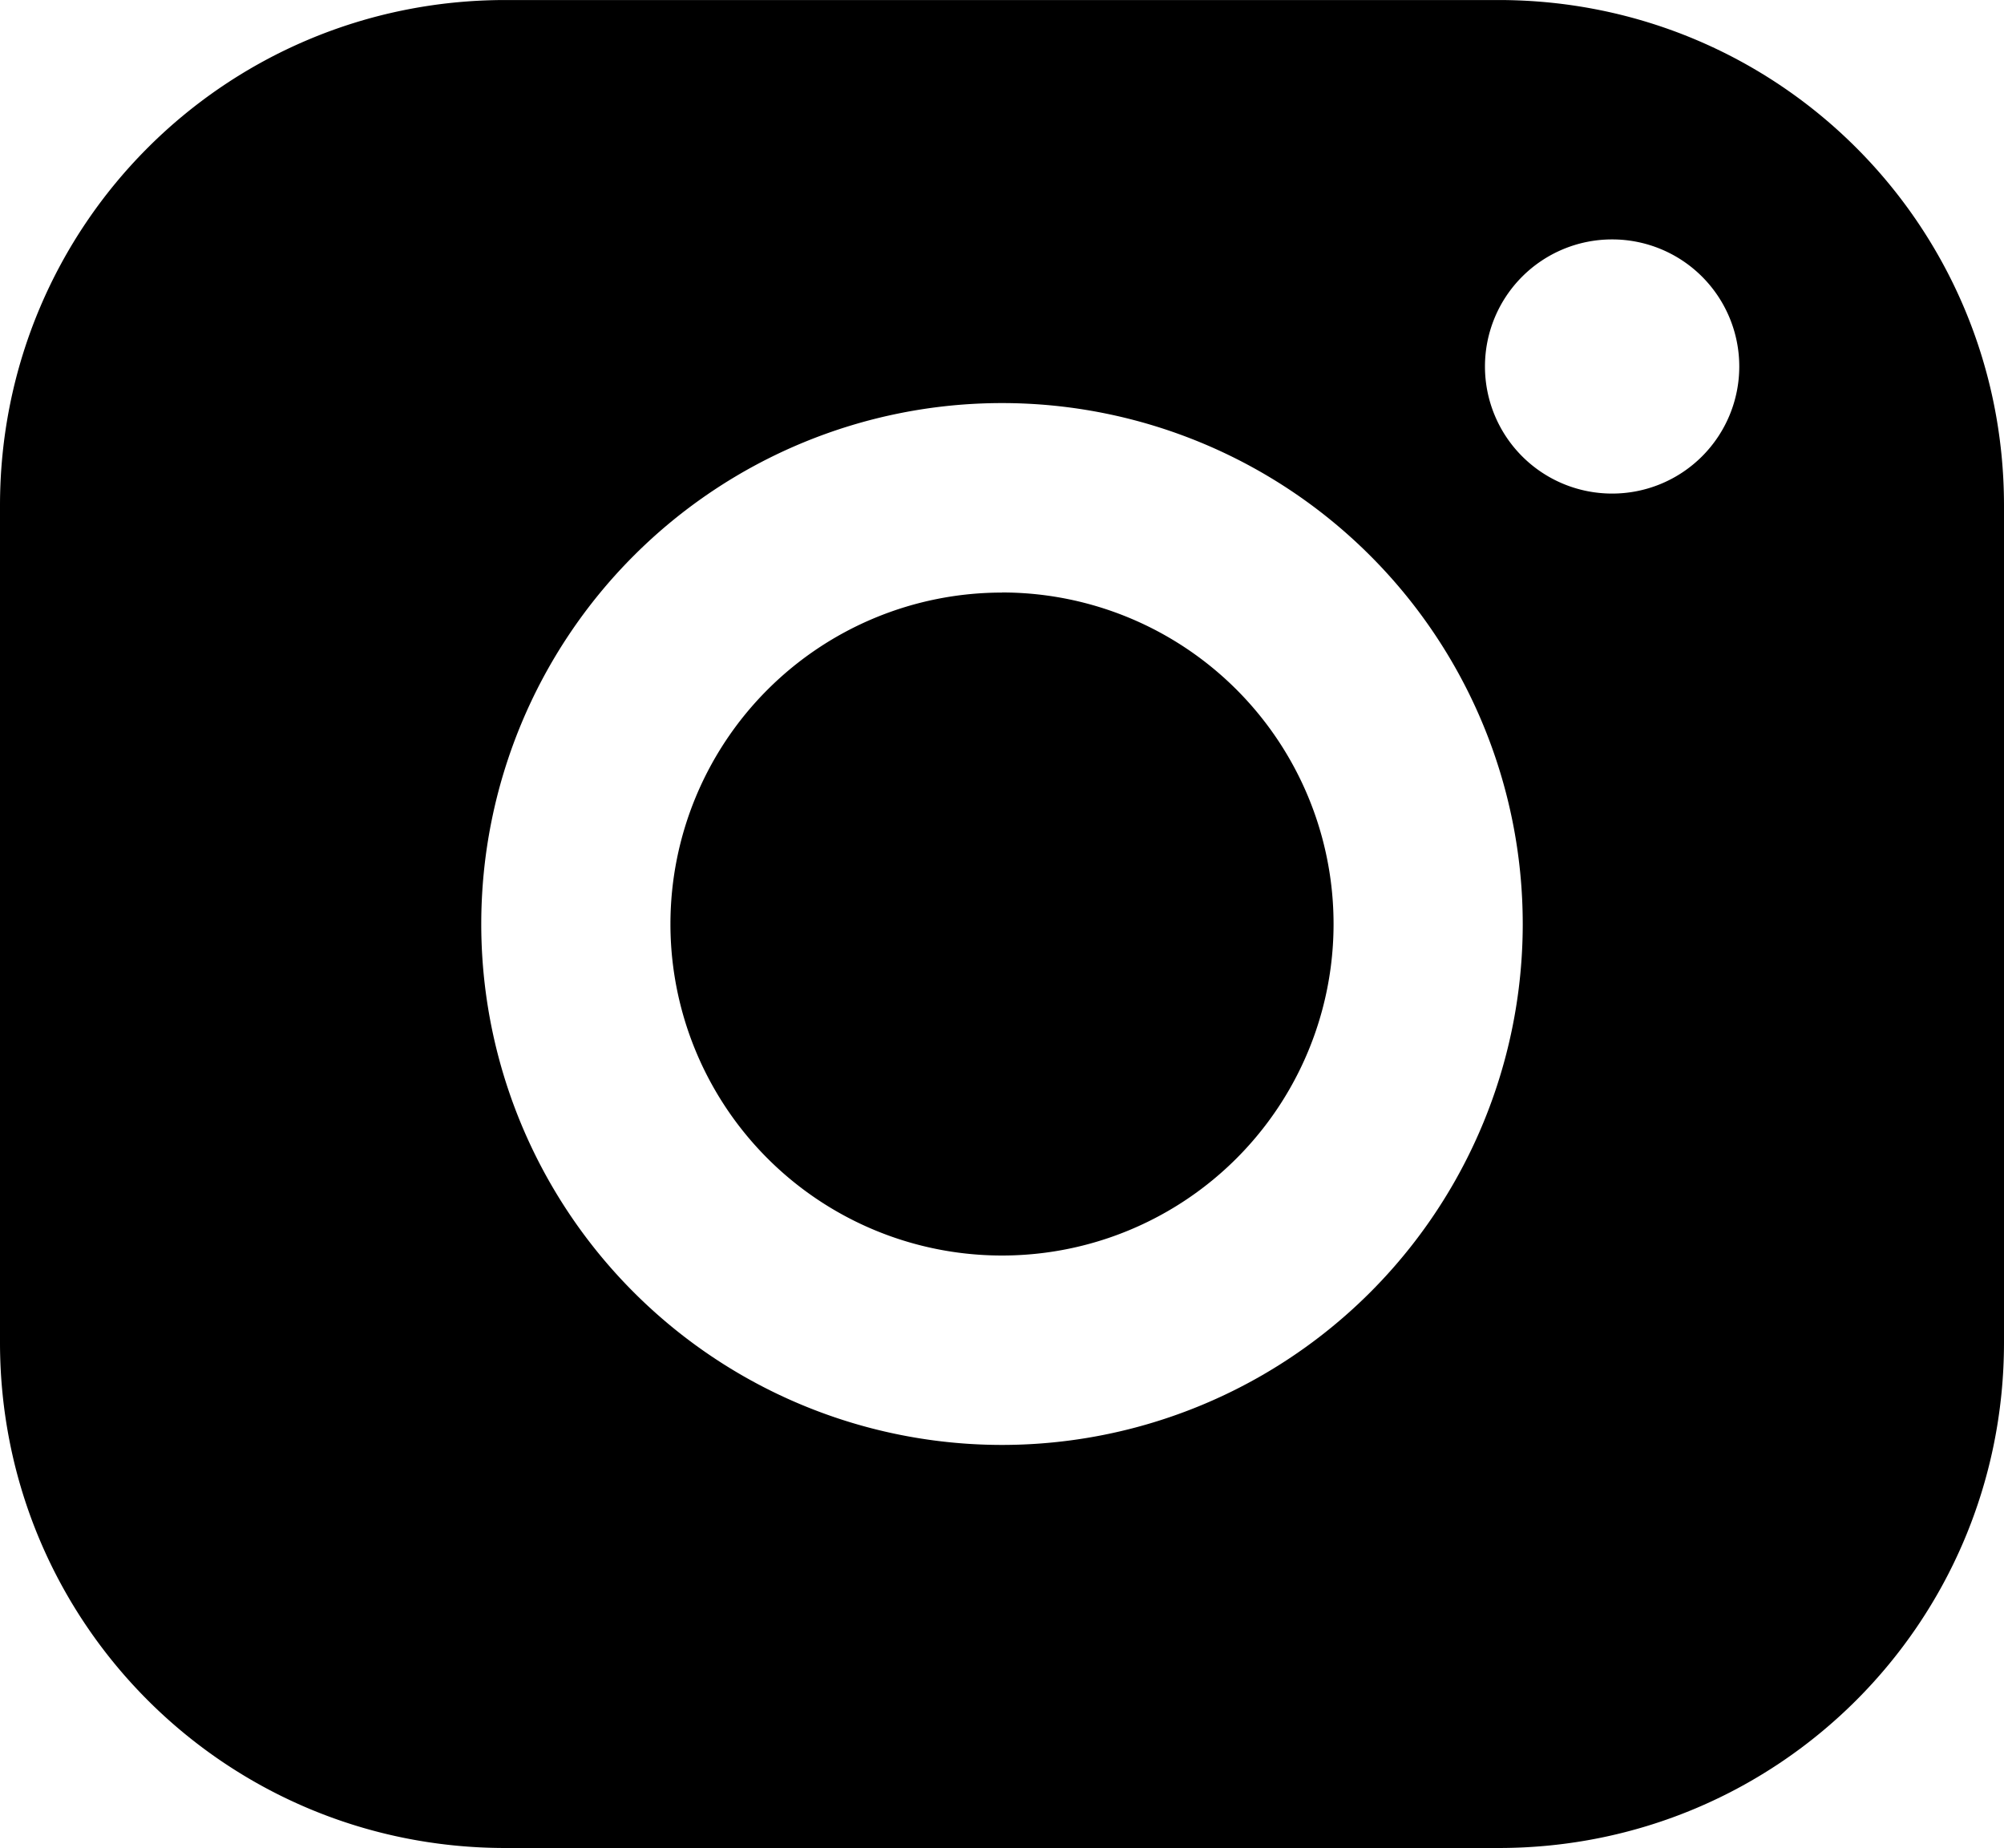 <svg
   xmlns="http://www.w3.org/2000/svg"
   width="20"
   height="18.44"
   viewBox="0 0 20 18.44"
   fill="none">
  <path
     d="M 5.045,2.7376703e-4 C 2.25,2.7376703e-4 5.0000001e-8,2.25 5.0000001e-8,5.045 V 13.395 C 5.0000001e-8,16.19 2.25,18.44 5.045,18.44 h 9.91 C 17.75,18.44 20,16.19 20,13.395 V 5.045 C 20,2.25 17.75,2.7176703e-4 14.955,2.7376703e-4 Z M 16.086,2.389 a 1.268,1.268 0 0 1 0.004,0 1.268,1.268 0 0 1 1.268,1.268 1.268,1.268 0 0 1 -1.268,1.268 1.268,1.268 0 0 1 -1.27,-1.268 1.268,1.268 0 0 1 1.266,-1.268 z M 10,4.022 A 5.198,5.198 0 0 1 15.197,9.219 5.198,5.198 0 0 1 10,14.418 5.198,5.198 0 0 1 4.803,9.219 5.198,5.198 0 0 1 10,4.022 Z m 0,1.891 A 3.308,3.308 0 0 0 6.691,9.219 3.308,3.308 0 0 0 10,12.528 3.308,3.308 0 0 0 13.309,9.219 3.308,3.308 0 0 0 10,5.912 Z" 
     fill= "#000000" />
</svg>
